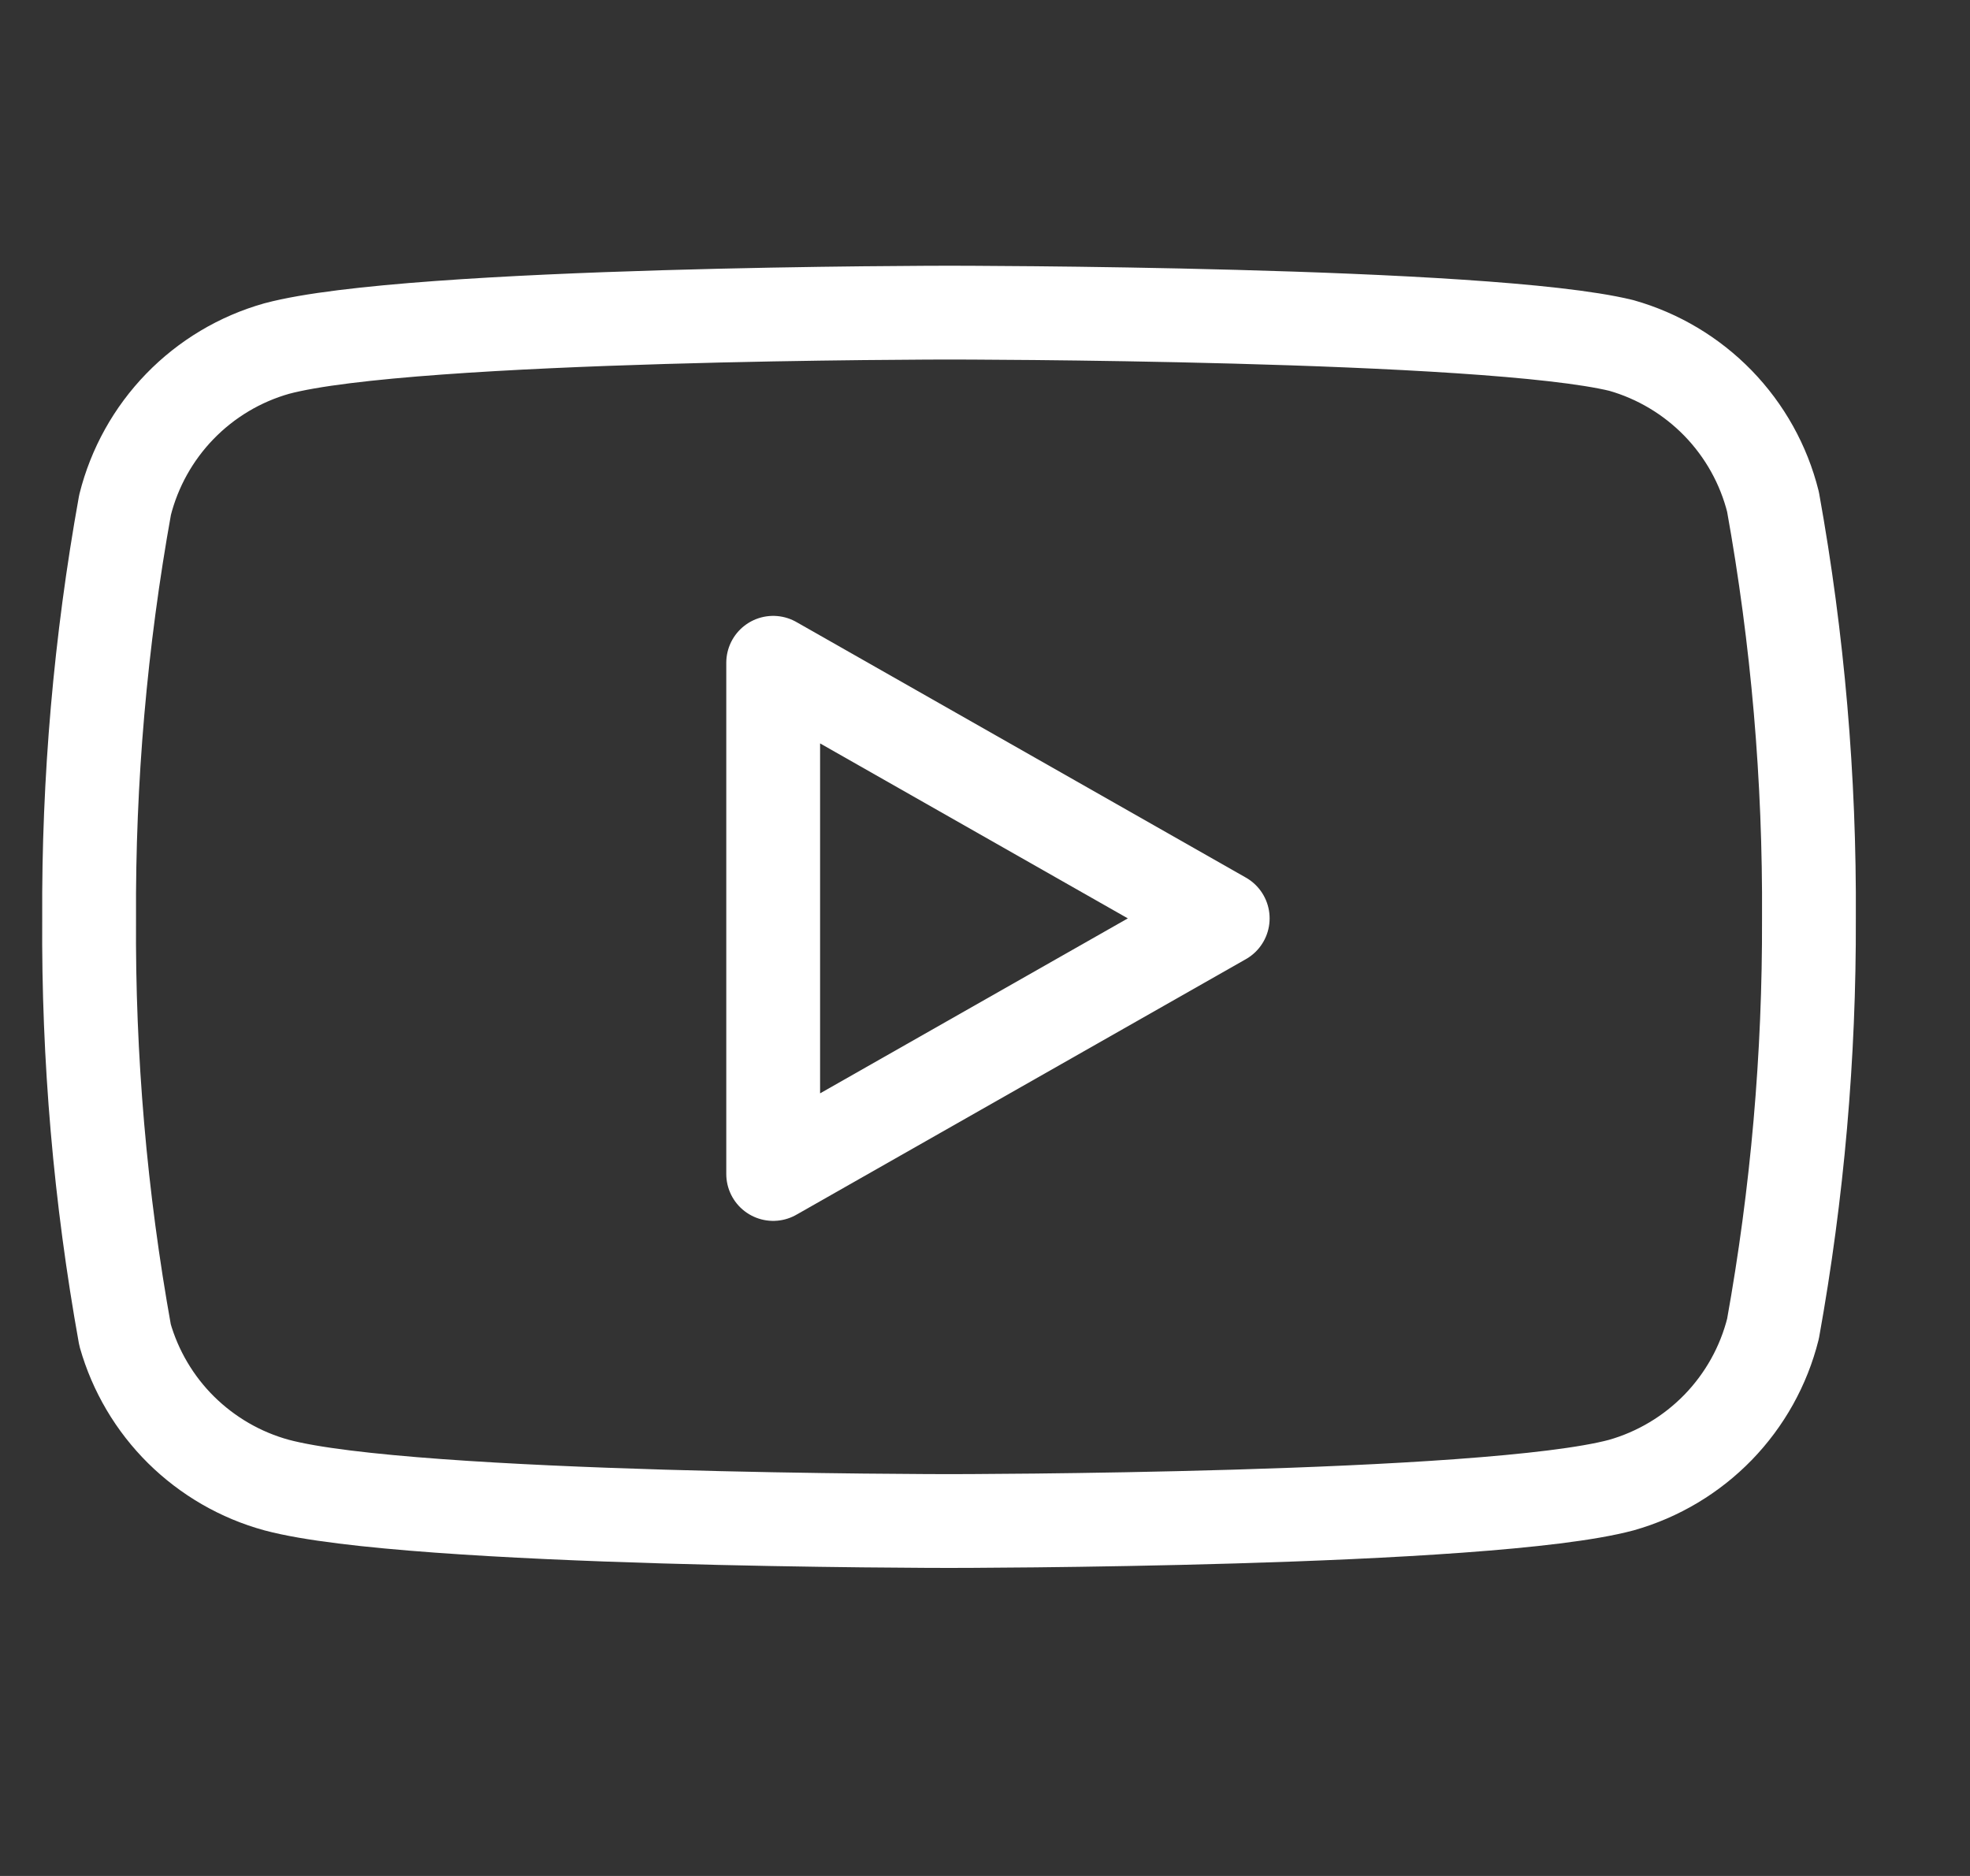 <svg width="21" height="20" viewBox="0 0 21 20" fill="none" xmlns="http://www.w3.org/2000/svg">
<rect x="0" y="0" width="21" height="20" fill="#333333" stroke="none"/>
<g clip-path="url(#clip0_522_1374)">
<path d="M18.9 5.35C18.801 4.954 18.599 4.592 18.315 4.299C18.031 4.007 17.675 3.794 17.283 3.683C15.85 3.333 10.116 3.333 10.116 3.333C10.116 3.333 4.383 3.333 2.95 3.716C2.557 3.827 2.201 4.04 1.917 4.333C1.634 4.625 1.432 4.988 1.333 5.383C1.071 6.838 0.942 8.313 0.95 9.791C0.94 11.28 1.069 12.767 1.333 14.233C1.442 14.616 1.648 14.965 1.931 15.245C2.215 15.525 2.565 15.728 2.95 15.833C4.383 16.216 10.116 16.216 10.116 16.216C10.116 16.216 15.85 16.216 17.283 15.833C17.675 15.722 18.031 15.509 18.315 15.217C18.599 14.924 18.801 14.562 18.9 14.166C19.16 12.723 19.288 11.258 19.283 9.791C19.292 8.302 19.164 6.815 18.9 5.35V5.35Z" stroke="white" stroke-linecap="round" stroke-linejoin="round"/>
<path d="M8.242 12.516L13.034 9.791L8.242 7.066V12.516Z" stroke="white" stroke-linecap="round" stroke-linejoin="round"/>
</g>
<defs>
<clipPath id="clip0_522_1374">
<rect width="20" height="20" fill="white" transform="translate(0.117)"/>
</clipPath>
</defs>
</svg>
